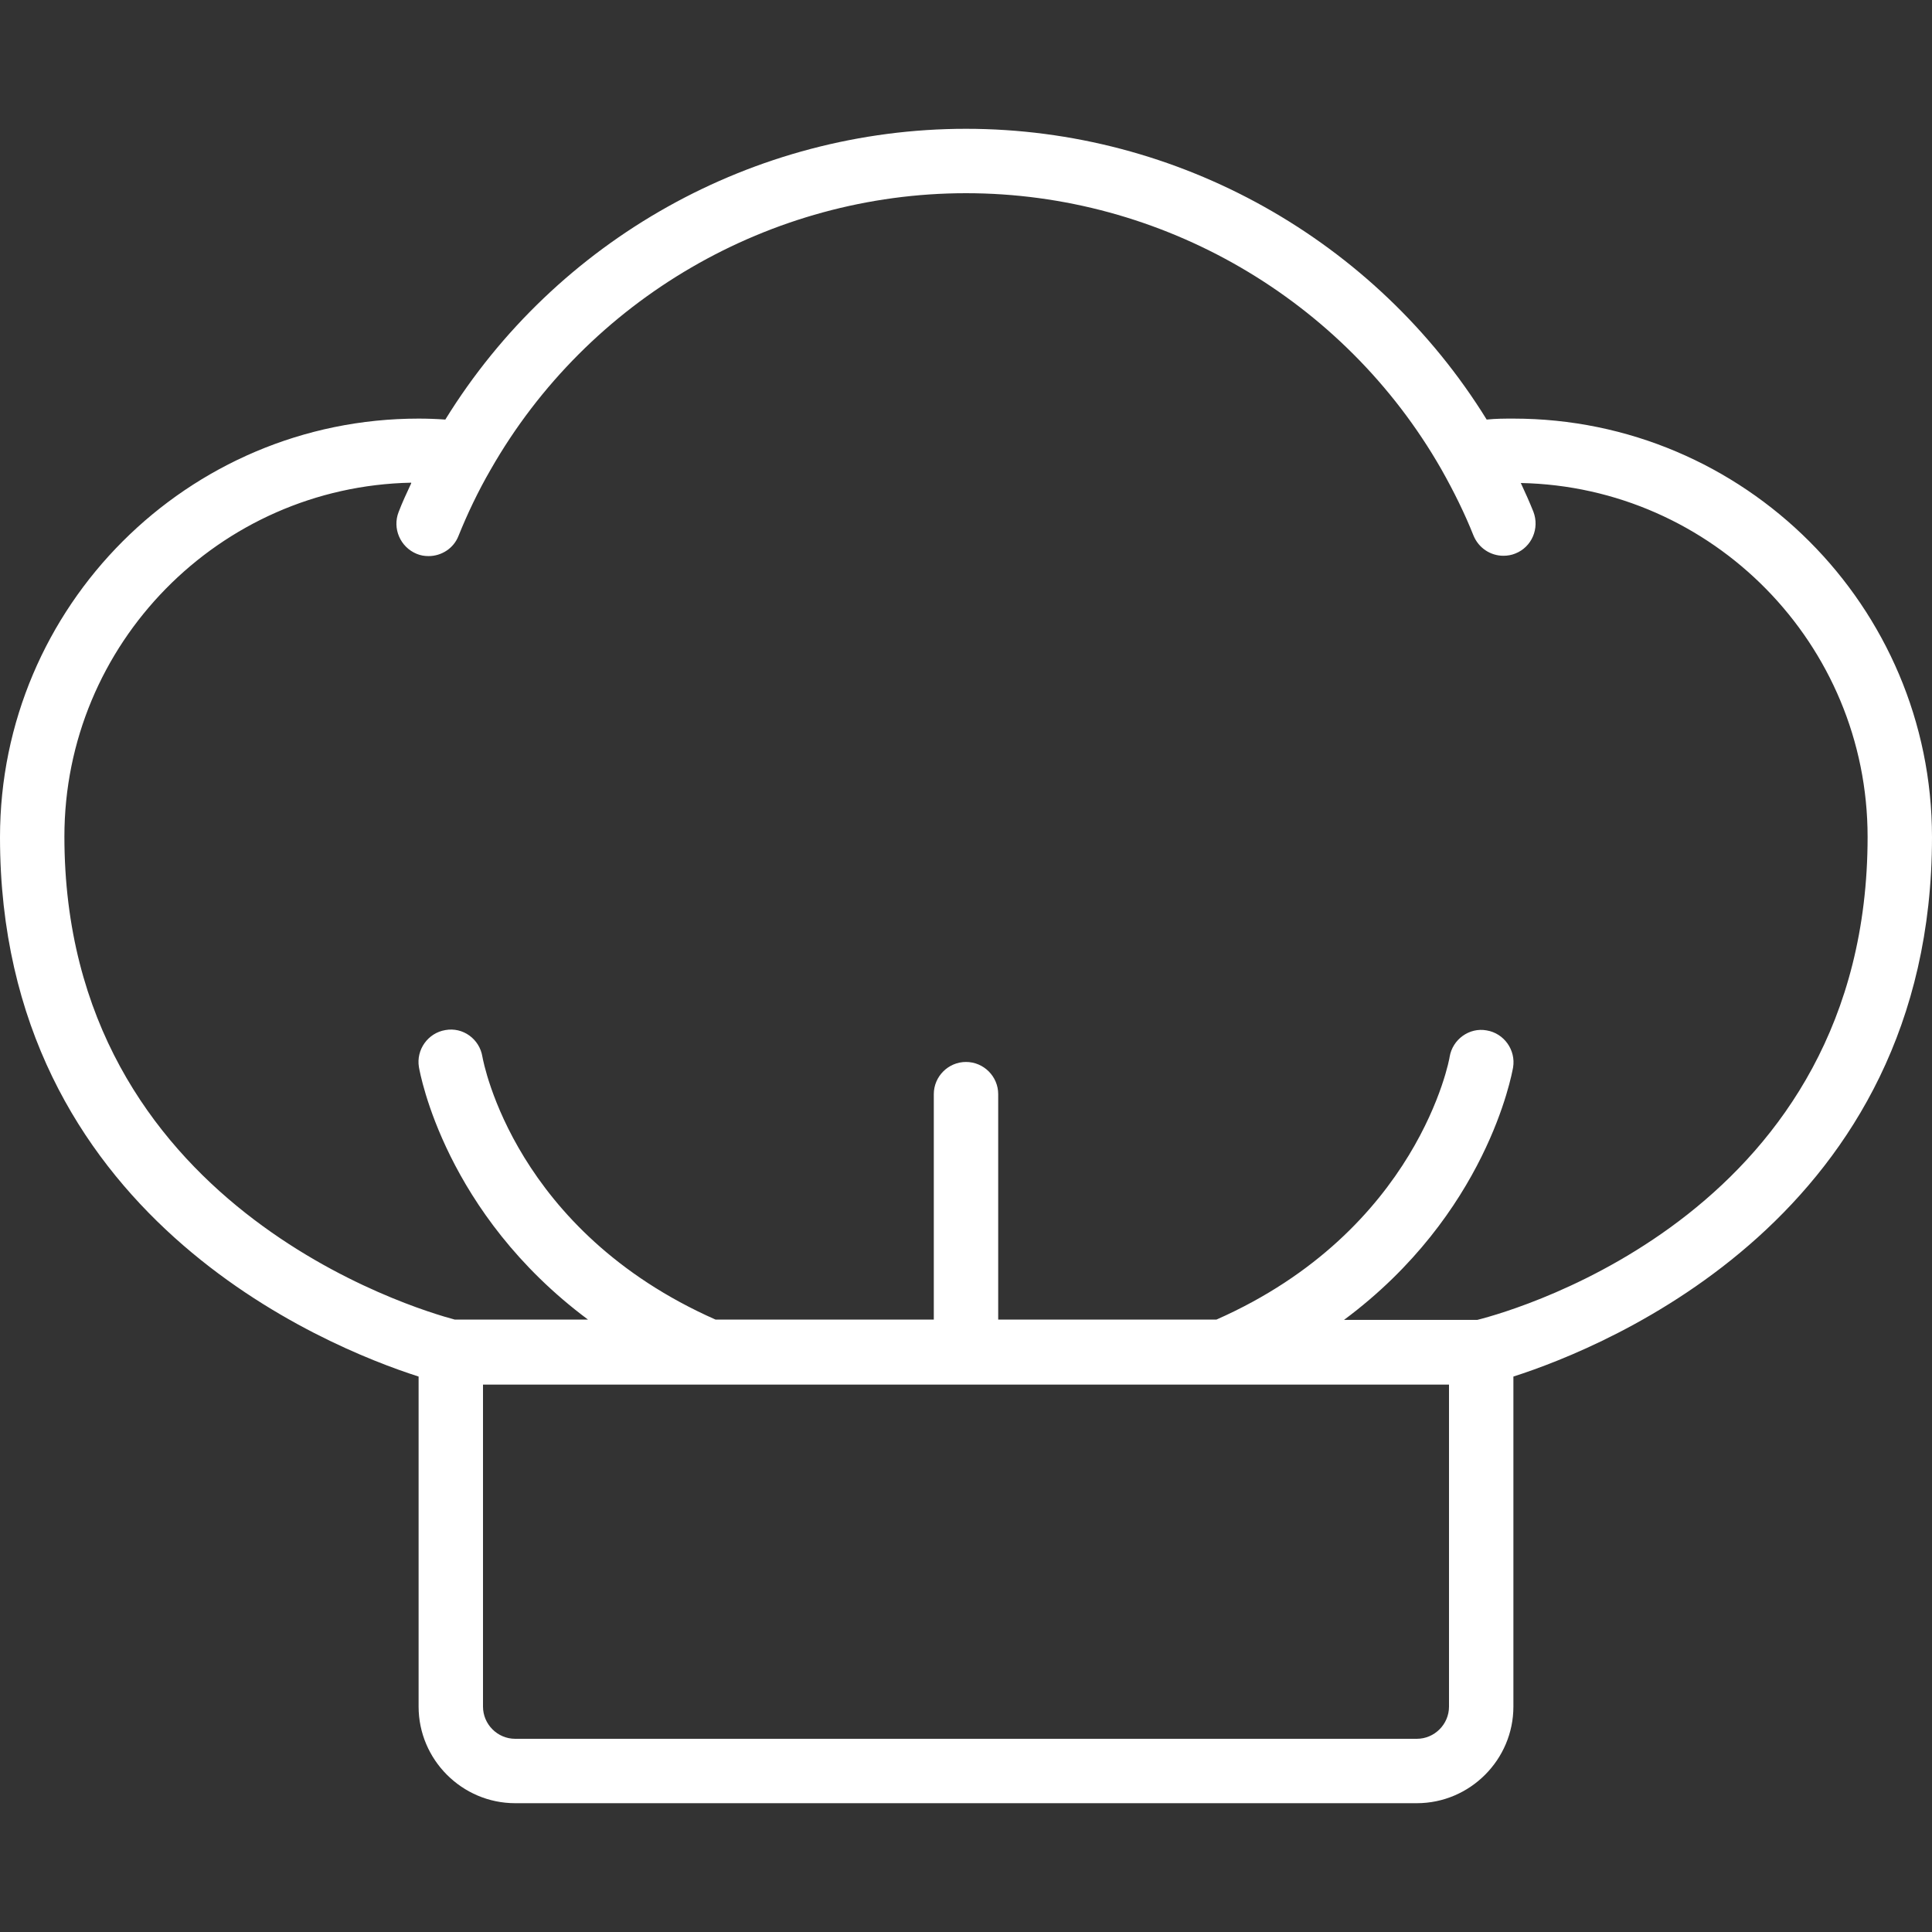 <svg width="36" height="36" viewBox="0 0 36 36" fill="none" xmlns="http://www.w3.org/2000/svg">
<rect x="0" y="0" width="36" height="36" fill="#333333" stroke="none"/>
<g id="fi_7780470">
<g id="c">
<path id="Vector" d="M7.8 25.65V31.8C7.8 32.79 8.61 33.6 9.6 33.6H26.4C27.39 33.6 28.2 32.79 28.2 31.8V25.65C29.94 25.092 36 22.644 36 15.6C36 11.298 32.502 7.8 28.2 7.8C28.038 7.8 27.87 7.8 27.702 7.818C25.632 4.47 21.954 2.4 18 2.4C14.046 2.4 10.368 4.464 8.298 7.818C8.13 7.806 7.962 7.8 7.8 7.8C3.498 7.8 0 11.298 0 15.6C0 22.644 6.06 25.092 7.8 25.65ZM27 31.8C27 32.13 26.73 32.4 26.4 32.4H9.6C9.27 32.4 9 32.13 9 31.8V25.8H27V31.8ZM7.662 9.006C7.578 9.186 7.494 9.366 7.428 9.54C7.308 9.846 7.458 10.194 7.764 10.32C7.836 10.35 7.908 10.362 7.986 10.362C8.226 10.362 8.454 10.218 8.544 9.984C8.706 9.582 8.904 9.162 9.144 8.748C10.956 5.574 14.352 3.6 18 3.6C21.648 3.6 25.044 5.574 26.856 8.742C27.09 9.156 27.294 9.57 27.456 9.978C27.552 10.212 27.774 10.356 28.014 10.356C28.086 10.356 28.164 10.344 28.236 10.314C28.542 10.194 28.692 9.846 28.572 9.534C28.5 9.354 28.422 9.18 28.338 9C31.914 9.072 34.8 12 34.8 15.594C34.8 22.536 28.29 24.402 27.528 24.594H25.044C27.702 22.62 28.17 20.022 28.194 19.89C28.248 19.566 28.026 19.254 27.702 19.2C27.378 19.14 27.066 19.368 27.012 19.692C27.012 19.722 26.43 22.926 22.668 24.588H18.6V20.388C18.6 20.058 18.33 19.788 18 19.788C17.67 19.788 17.4 20.058 17.4 20.388V24.588H13.332C9.6 22.938 9.012 19.818 8.988 19.686C8.934 19.362 8.628 19.134 8.298 19.194C7.974 19.248 7.752 19.56 7.806 19.884C7.83 20.016 8.298 22.608 10.956 24.588H8.472C7.77 24.402 1.2 22.476 1.2 15.588C1.2 11.994 4.086 9.066 7.662 8.994V9.006Z" fill="white"/>
</g>
</g>
</svg>
